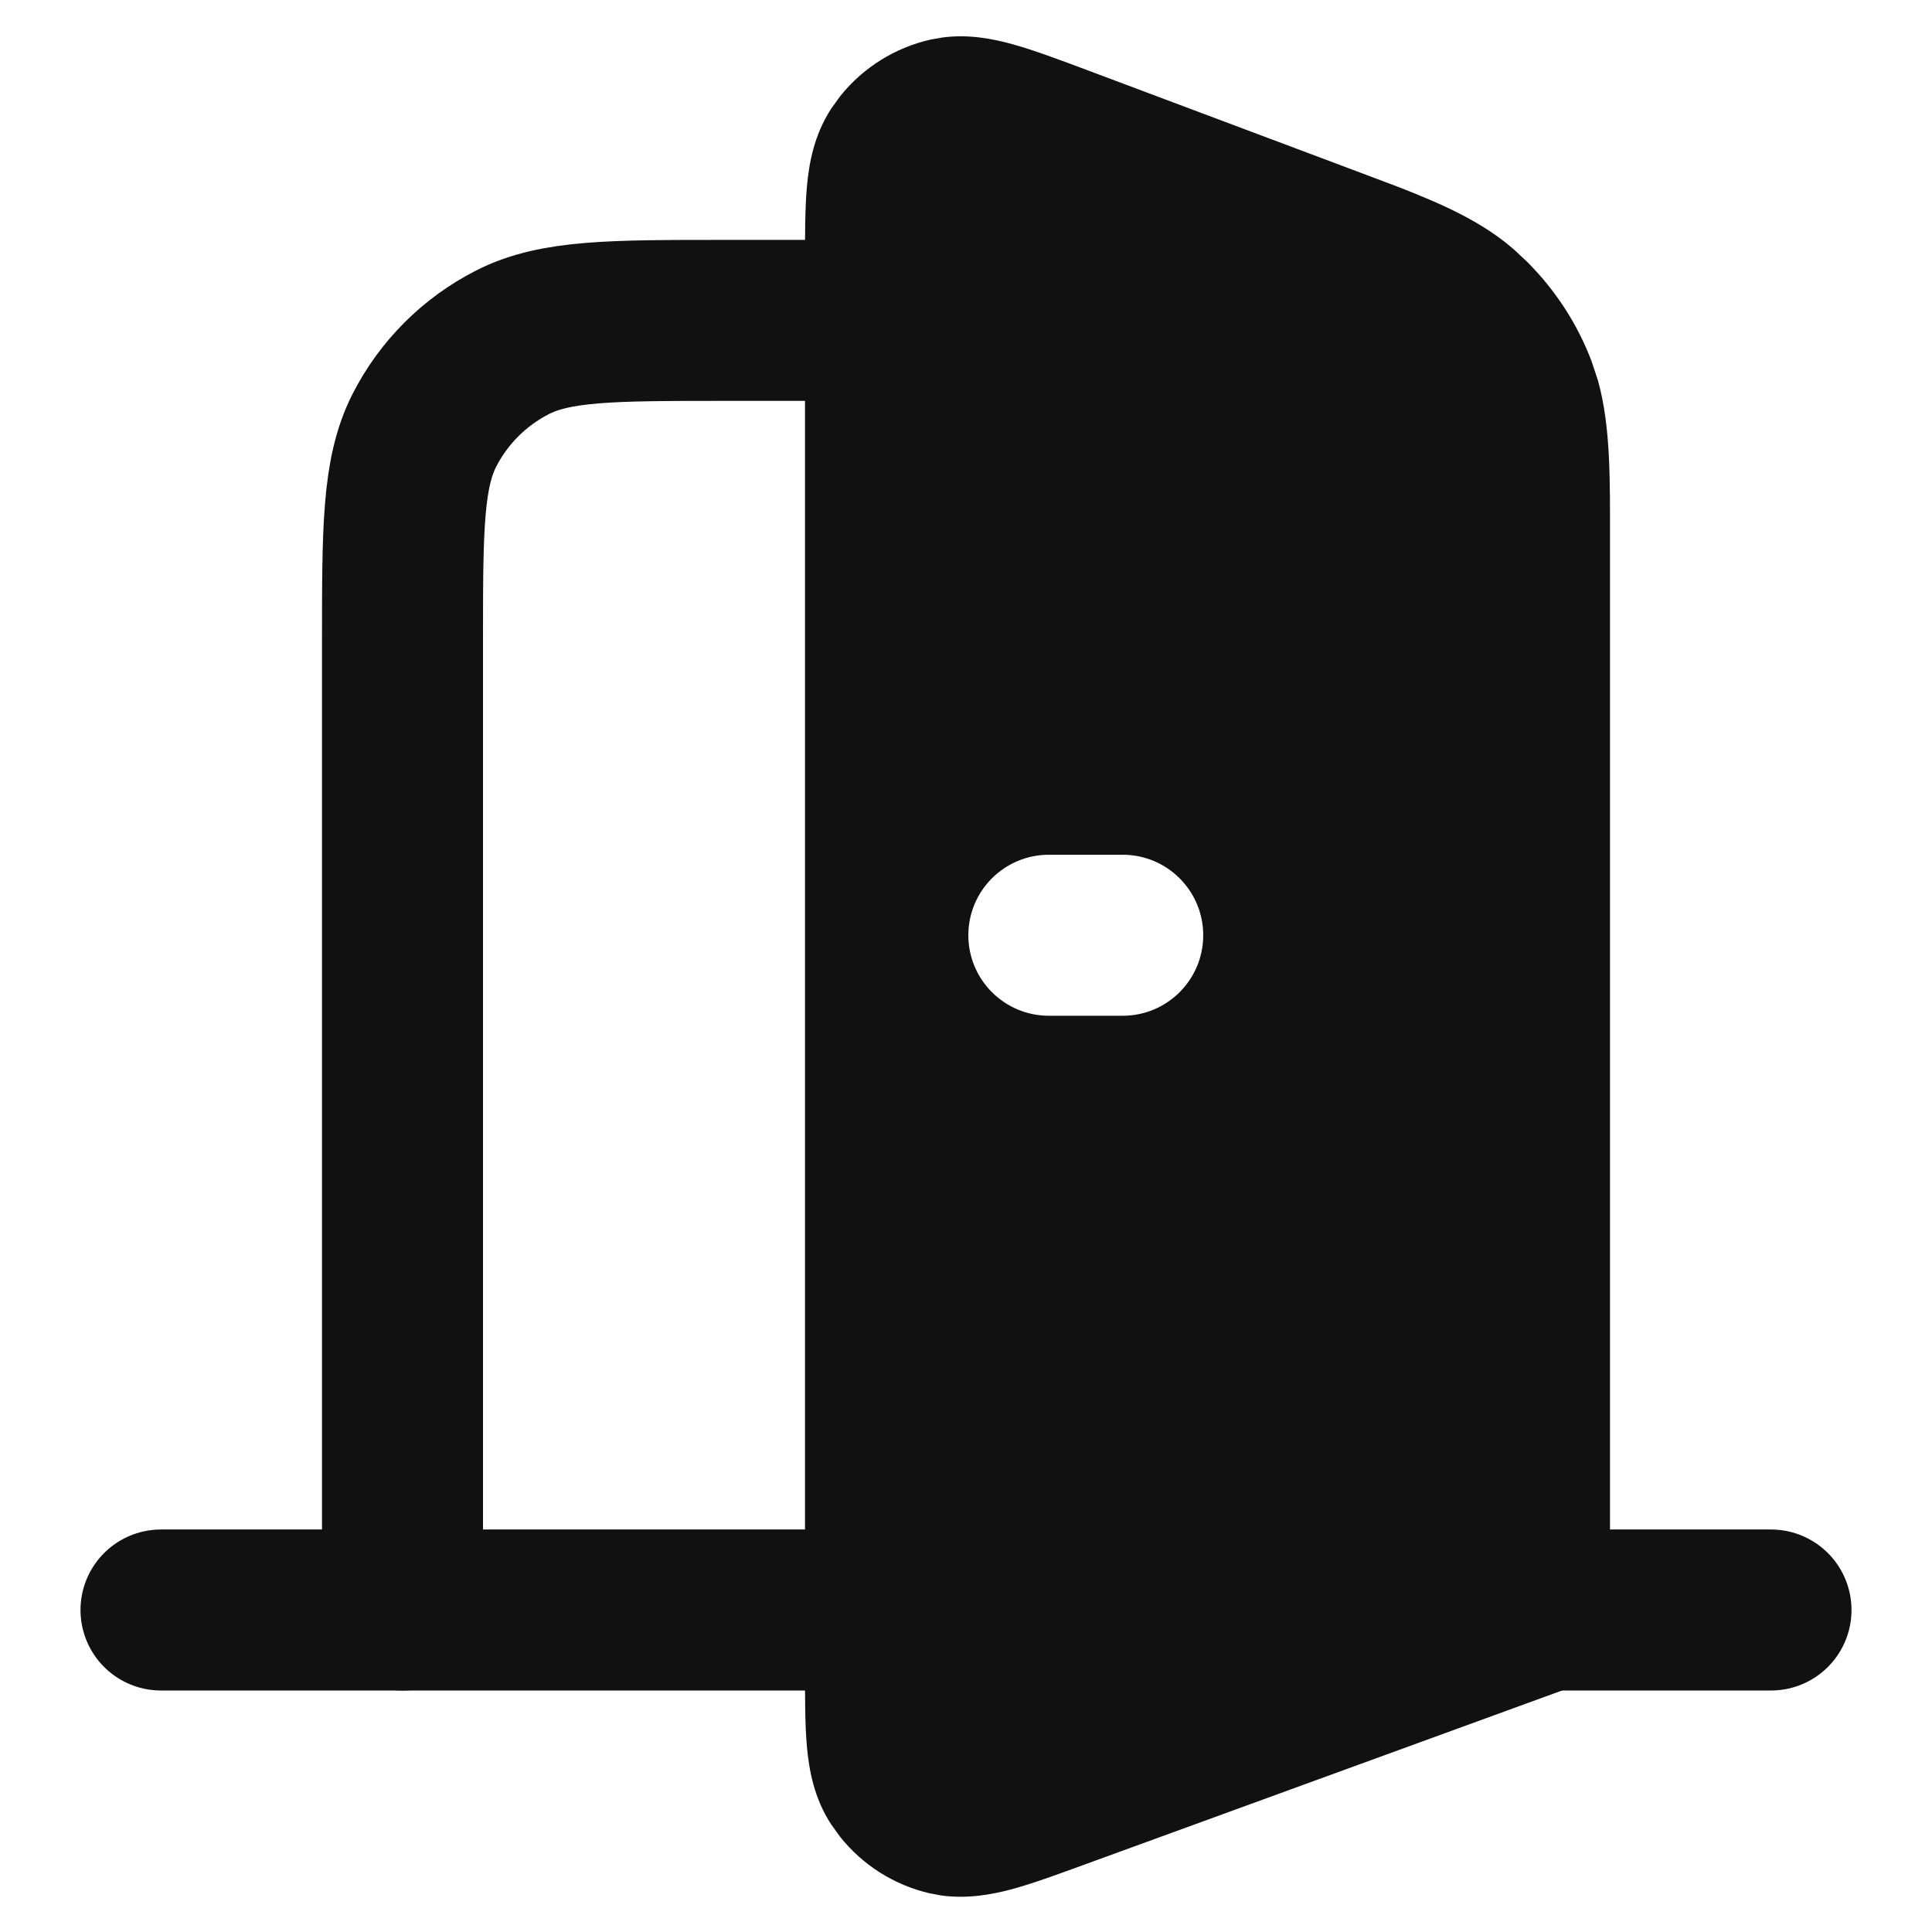 <svg width="24" height="24" viewBox="0 0 24 24" fill="none" xmlns="http://www.w3.org/2000/svg">
<path d="M2 20H11M19 20H22" stroke="#111111" stroke-width="2" stroke-linecap="round" stroke-linejoin="round"/>
<path d="M5 20V7.98C5 6.58 5 5.88 5.272 5.345C5.512 4.875 5.895 4.493 6.365 4.253C6.9 3.98 7.6 3.98 9 3.98H11" stroke="#111111" stroke-width="2" stroke-linecap="round" stroke-linejoin="round"/>
<path fill-rule="evenodd" clip-rule="evenodd" d="M11.705 0.466C12.033 0.422 12.332 0.482 12.573 0.548C12.845 0.623 13.168 0.745 13.513 0.874L16.756 2.091L17.367 2.321C17.946 2.546 18.427 2.765 18.814 3.106L18.97 3.252C19.321 3.602 19.595 4.023 19.771 4.487L19.852 4.732C20.012 5.314 20 5.97 20 6.772V20.783L13.49 23.156C13.147 23.281 12.826 23.4 12.556 23.472C12.315 23.535 12.017 23.591 11.691 23.546L11.551 23.52C11.109 23.418 10.716 23.169 10.436 22.817L10.323 22.66C10.111 22.334 10.05 21.983 10.024 21.7C9.999 21.422 10 21.079 10 20.714V3.309C10 2.94 9.999 2.595 10.024 2.314C10.05 2.03 10.112 1.677 10.326 1.349L10.44 1.191C10.723 0.839 11.119 0.591 11.563 0.491L11.705 0.466ZM13.029 10.618C12.477 10.618 12.029 11.066 12.029 11.618C12.029 12.17 12.477 12.618 13.029 12.618H13.947C14.499 12.618 14.947 12.17 14.947 11.618C14.947 11.066 14.499 10.618 13.947 10.618H13.029Z" fill="#111111"/>
</svg>
